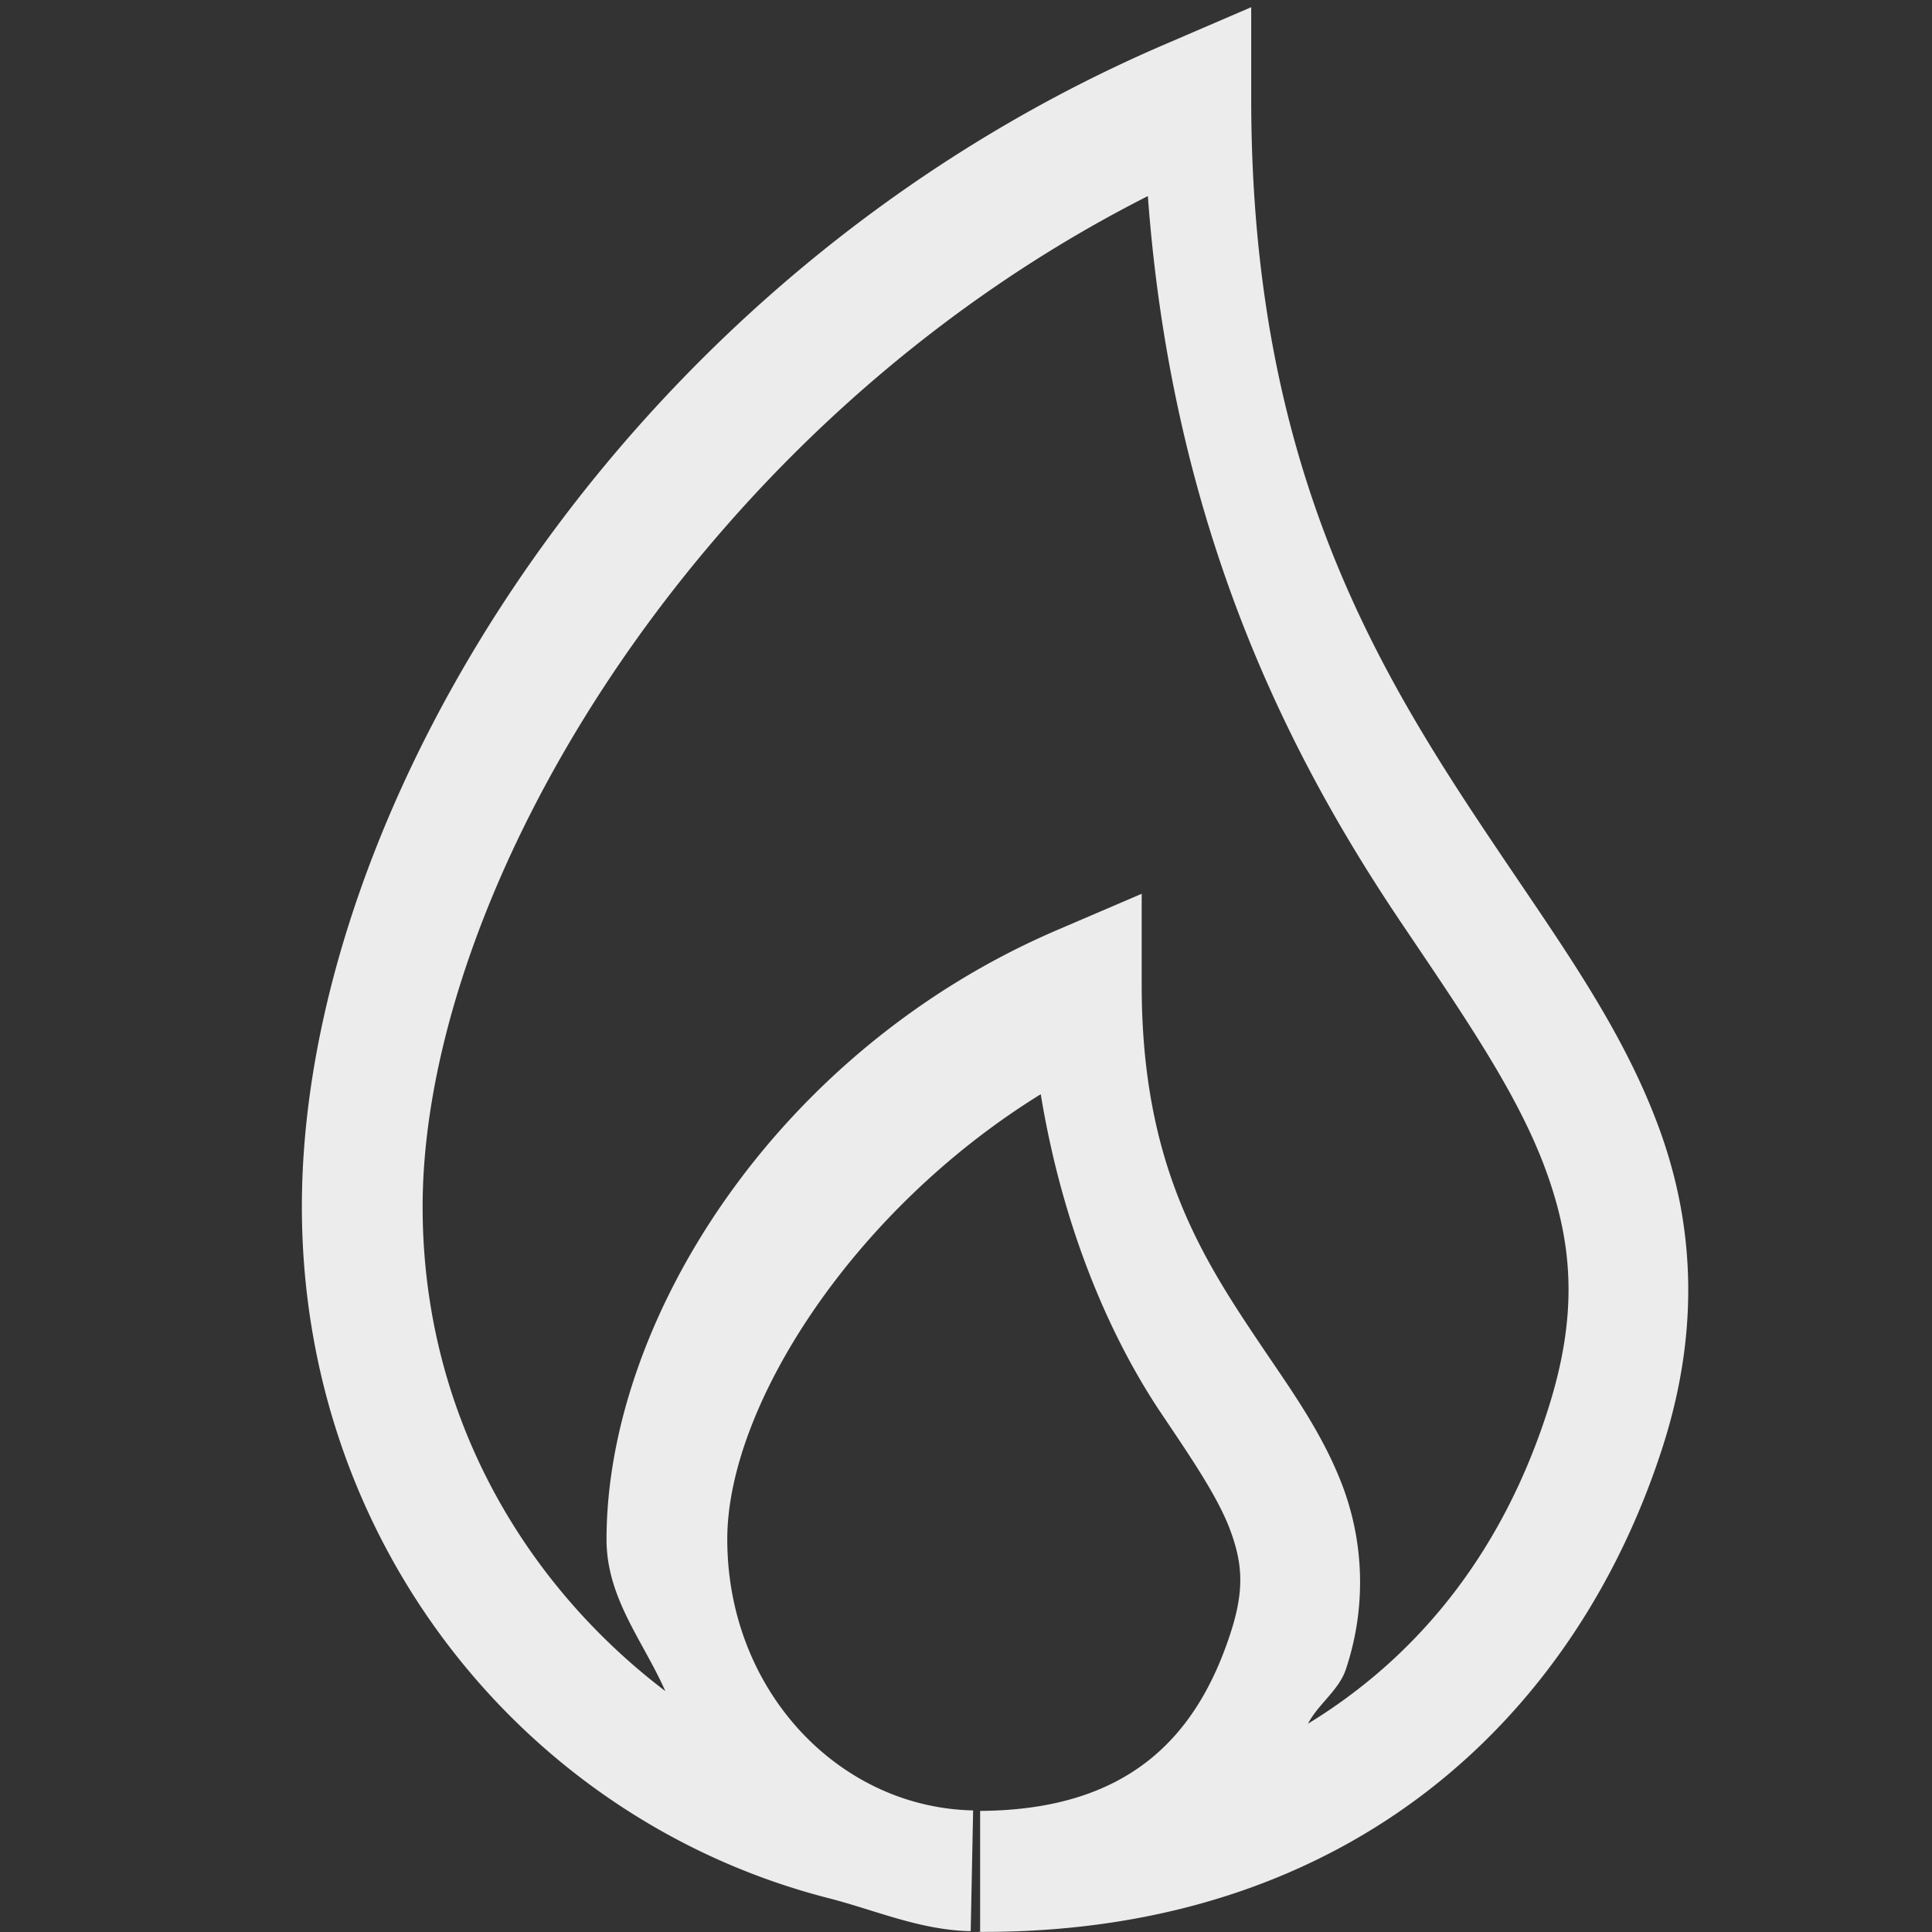 <svg width="16" height="16">
  <rect width="100%" height="100%" fill="#333333" stroke="none"/>
  <defs>
    <linearGradient id="disk-burner_svg__arrongin" x1="0%" x2="0%" y1="0%" y2="100%">
      <stop offset="0%" stop-color="#dd9b44"/>
      <stop offset="100%" stop-color="#ad6c16"/>
    </linearGradient>
    <linearGradient id="disk-burner_svg__aurora" x1="0%" x2="0%" y1="0%" y2="100%">
      <stop offset="0%" stop-color="#09d4df"/>
      <stop offset="100%" stop-color="#9269f4"/>
    </linearGradient>
    <linearGradient id="disk-burner_svg__cyberneon" x1="0%" x2="0%" y1="0%" y2="100%">
      <stop offset="0" stop-color="#0abdc6"/>
      <stop offset="1" stop-color="#ea00d9"/>
    </linearGradient>
    <linearGradient id="disk-burner_svg__fitdance" x1="0%" x2="0%" y1="0%" y2="100%">
      <stop offset="0%" stop-color="#1ad6ab"/>
      <stop offset="100%" stop-color="#329db6"/>
    </linearGradient>
    <linearGradient id="disk-burner_svg__oomox" x1="0%" x2="0%" y1="0%" y2="100%">
      <stop offset="0%" stop-color="#efefe7"/>
      <stop offset="100%" stop-color="#8f8f8b"/>
    </linearGradient>
    <linearGradient id="disk-burner_svg__rainblue" x1="0%" x2="0%" y1="0%" y2="100%">
      <stop offset="0%" stop-color="#00f260"/>
      <stop offset="100%" stop-color="#0575e6"/>
    </linearGradient>
    <linearGradient id="disk-burner_svg__sunrise" x1="0%" x2="0%" y1="0%" y2="100%">
      <stop offset="0%" stop-color="#ff8501"/>
      <stop offset="100%" stop-color="#ffcb01"/>
    </linearGradient>
    <linearGradient id="disk-burner_svg__telinkrin" x1="0%" x2="0%" y1="0%" y2="100%">
      <stop offset="0%" stop-color="#b2ced6"/>
      <stop offset="100%" stop-color="#6da5b7"/>
    </linearGradient>
    <linearGradient id="disk-burner_svg__60spsycho" x1="0%" x2="0%" y1="0%" y2="100%">
      <stop offset="0%" stop-color="#df5940"/>
      <stop offset="25%" stop-color="#d8d15f"/>
      <stop offset="50%" stop-color="#e9882a"/>
      <stop offset="100%" stop-color="#279362"/>
    </linearGradient>
    <linearGradient id="disk-burner_svg__90ssummer" x1="0%" x2="0%" y1="0%" y2="100%">
      <stop offset="0%" stop-color="#f618c7"/>
      <stop offset="20%" stop-color="#94ffab"/>
      <stop offset="50%" stop-color="#fbfd54"/>
      <stop offset="100%" stop-color="#0f83ae"/>
    </linearGradient>
    <style id="current-color-scheme" type="text/css">
      .disk-burner_svg__ColorScheme-Highlight{color:#5294e2}
    </style>
  </defs>
  <path fill="currentColor" d="m10.361.06-.697.3C5.182 2.277 2.5 6.671 2.5 9.993c0 2.81 1.872 5.086 4.355 5.725.393.1.763.267 1.184.275l.02-1c-1.114-.023-2.036-.994-2.036-2.246 0-1.094 1.034-2.721 2.596-3.685.19 1.154.598 2.049 1 2.646.255.379.463.686.565.953.101.268.127.489.011.85-.283.882-.856 1.479-2.078 1.486v1h.006c-.028 0-.042.002.023.002 3.03 0 4.904-1.776 5.624-4.018.324-1.01.25-1.906-.05-2.691-.298-.785-.79-1.468-1.288-2.209-.998-1.481-2.07-3.172-2.07-6.264V.061zm-.855 1.563c.205 2.773 1.185 4.662 2.098 6.018.506.751.946 1.387 1.181 2.005.235.62.296 1.213.033 2.032-.357 1.115-1.018 2.006-1.986 2.597.086-.165.26-.279.316-.457a2.267 2.267 0 0 0-.029-1.511c-.165-.435-.422-.789-.67-1.157-.495-.735-.994-1.504-.994-2.99v-.758L8.76 7.7c-2.338 1-3.737 3.246-3.737 5.049 0 .486.303.84.487 1.256-1.184-.901-2.01-2.313-2.01-4.01 0-2.62 2.274-6.482 6.006-8.371z" color="#ececec"/>
</svg>
